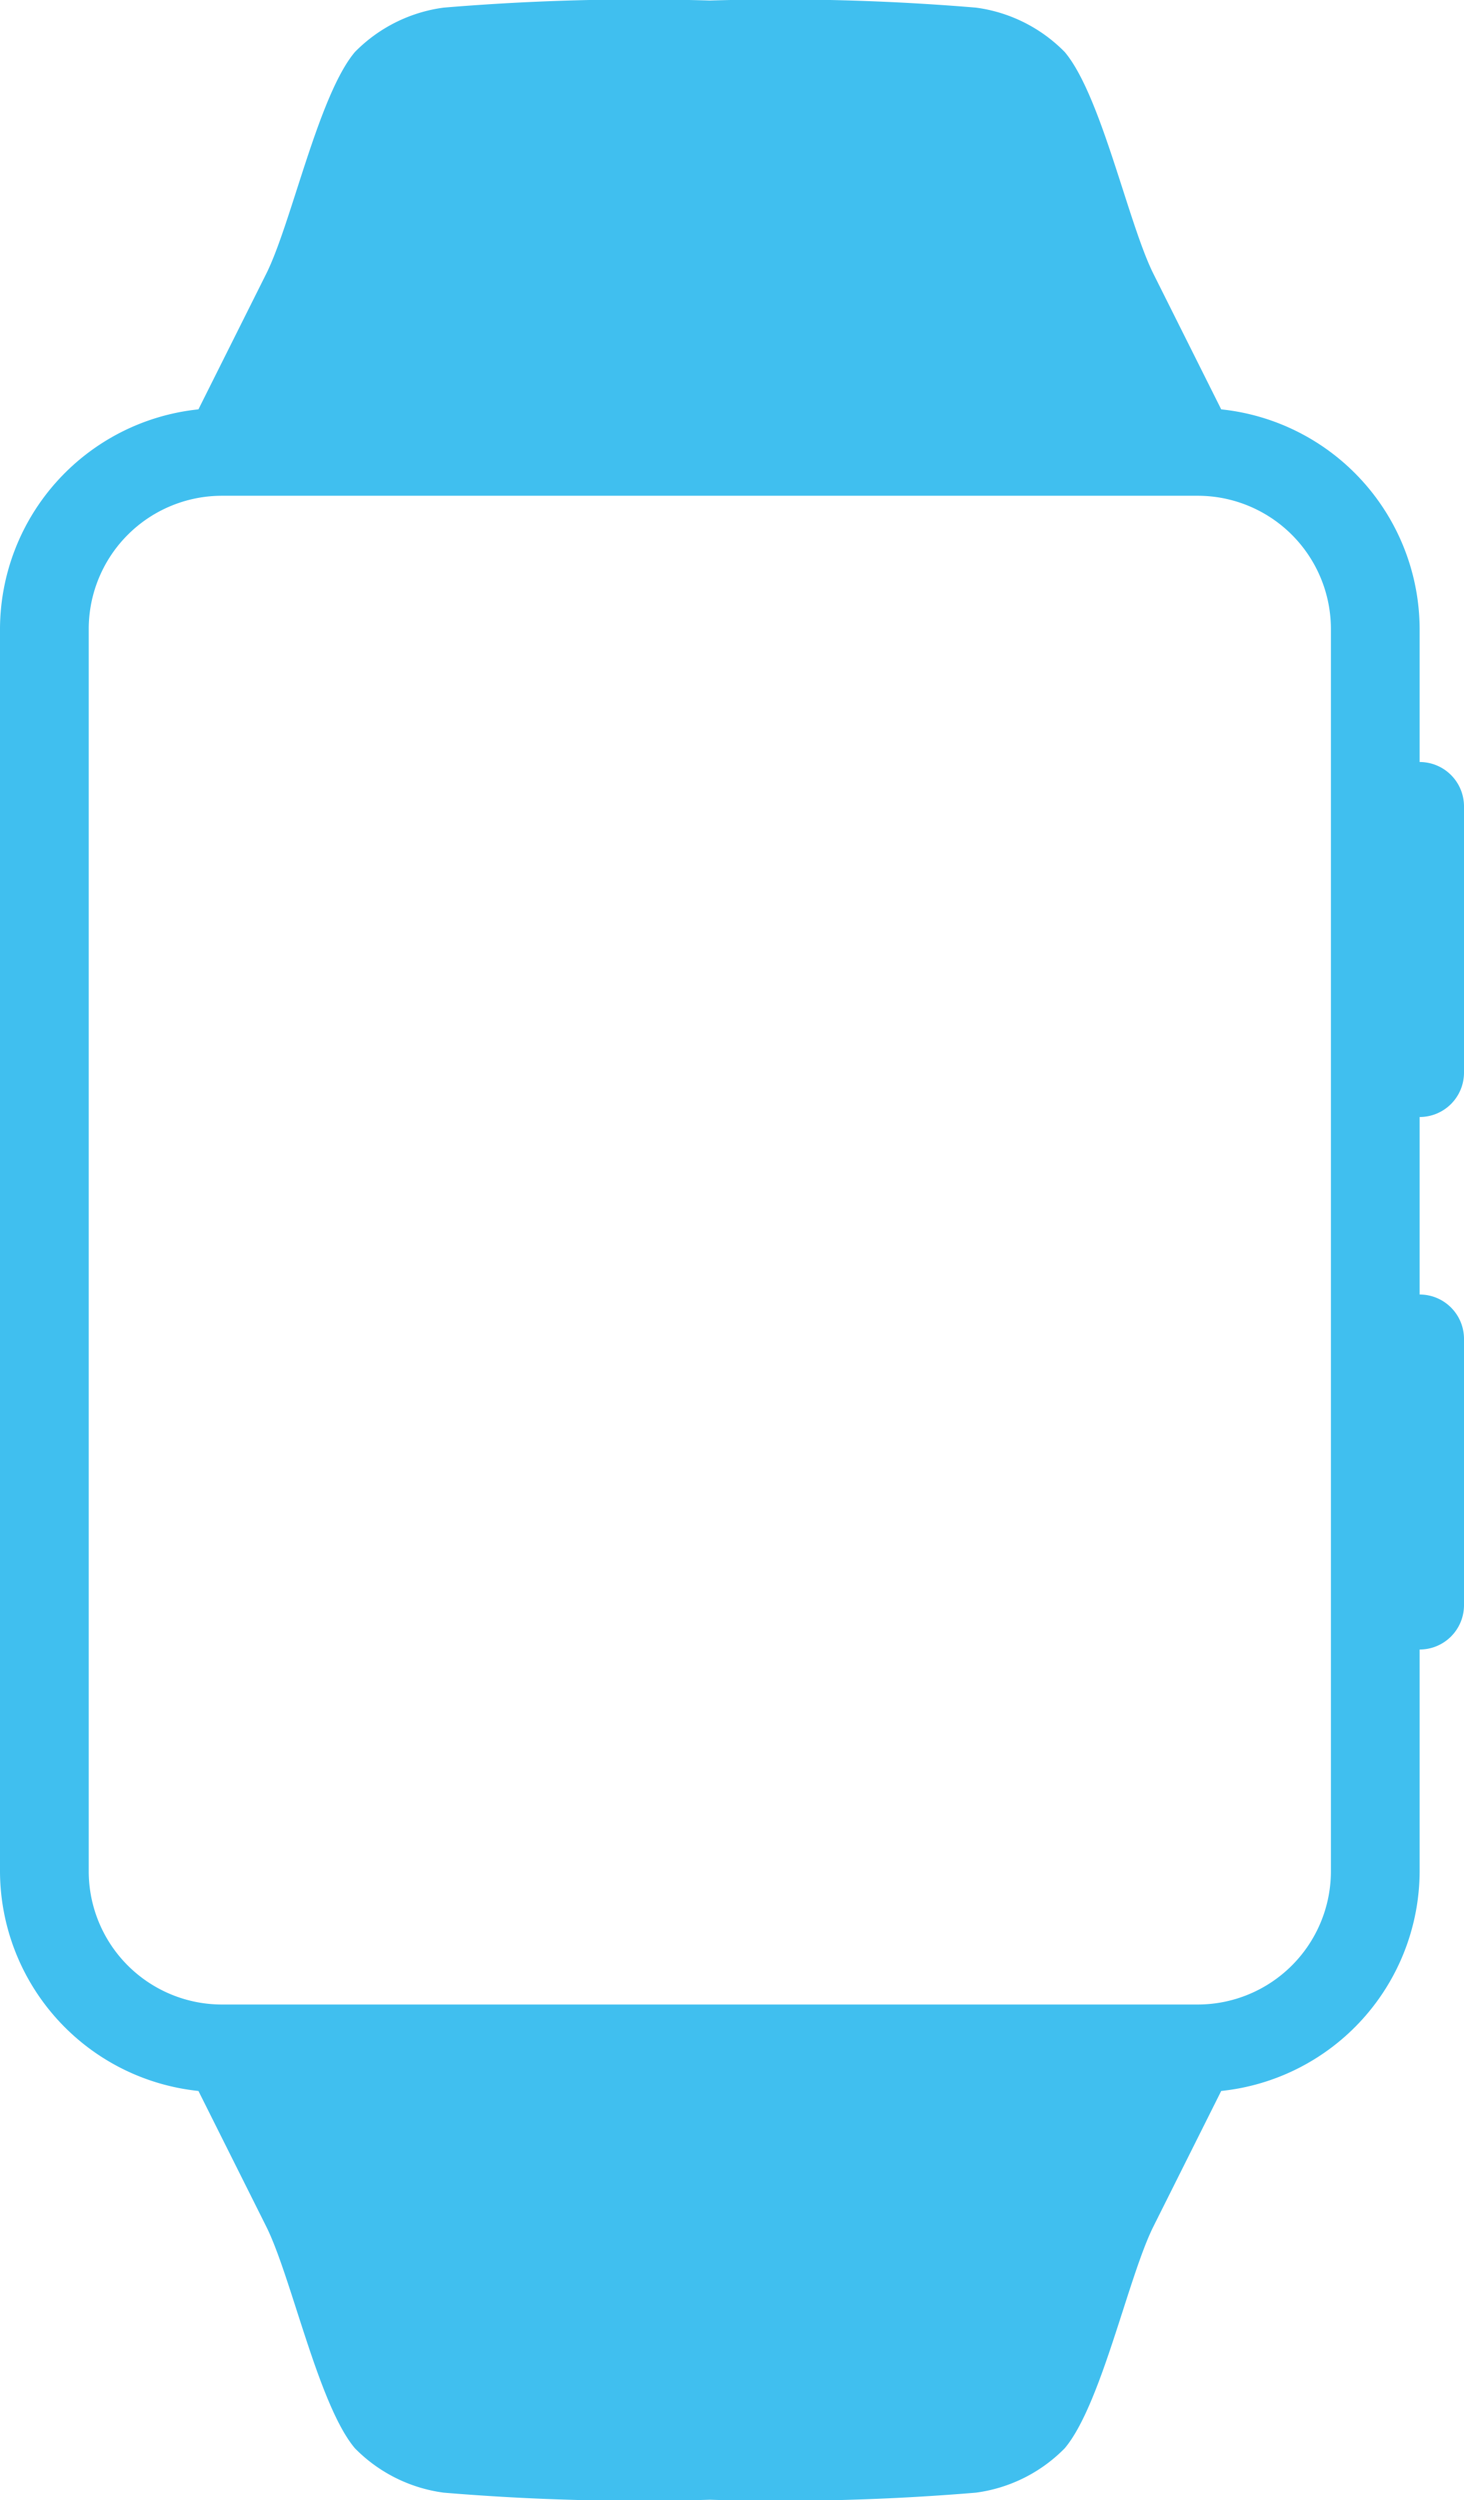 <svg xmlns="http://www.w3.org/2000/svg" width="41.25" height="70.43" viewBox="0 0 41.25 70.43"><path d="M41.25,30.215v-7.5A1.25,1.25,0,0,0,40,21.465v-3.75a6.239,6.239,0,0,0-5.591-6.184L32.5,7.715c-.712-1.425-1.472-5.032-2.5-6.25A4.3,4.3,0,0,0,27.5.215a66.244,66.244,0,0,0-7.5-.2,66.244,66.244,0,0,0-7.5.2A4.3,4.3,0,0,0,10,1.465C8.972,2.683,8.213,6.29,7.5,7.715L5.591,11.531A6.239,6.239,0,0,0,0,17.715v35A6.239,6.239,0,0,0,5.591,58.9L7.5,62.715c.713,1.425,1.472,5.033,2.5,6.25a4.3,4.3,0,0,0,2.5,1.25,66.245,66.245,0,0,0,7.5.2,66.245,66.245,0,0,0,7.5-.2,4.3,4.3,0,0,0,2.5-1.25c1.028-1.217,1.788-4.825,2.5-6.25L34.409,58.9A6.239,6.239,0,0,0,40,52.715v-6.25a1.25,1.25,0,0,0,1.25-1.25v-7.5A1.25,1.25,0,0,0,40,36.465v-5a1.25,1.25,0,0,0,1.25-1.25m-3.75,22.5a3.755,3.755,0,0,1-3.75,3.75H6.25a3.755,3.755,0,0,1-3.75-3.75v-35a3.755,3.755,0,0,1,3.75-3.75h27.5a3.755,3.755,0,0,1,3.75,3.75Z" fill="#40bfef"/></svg>